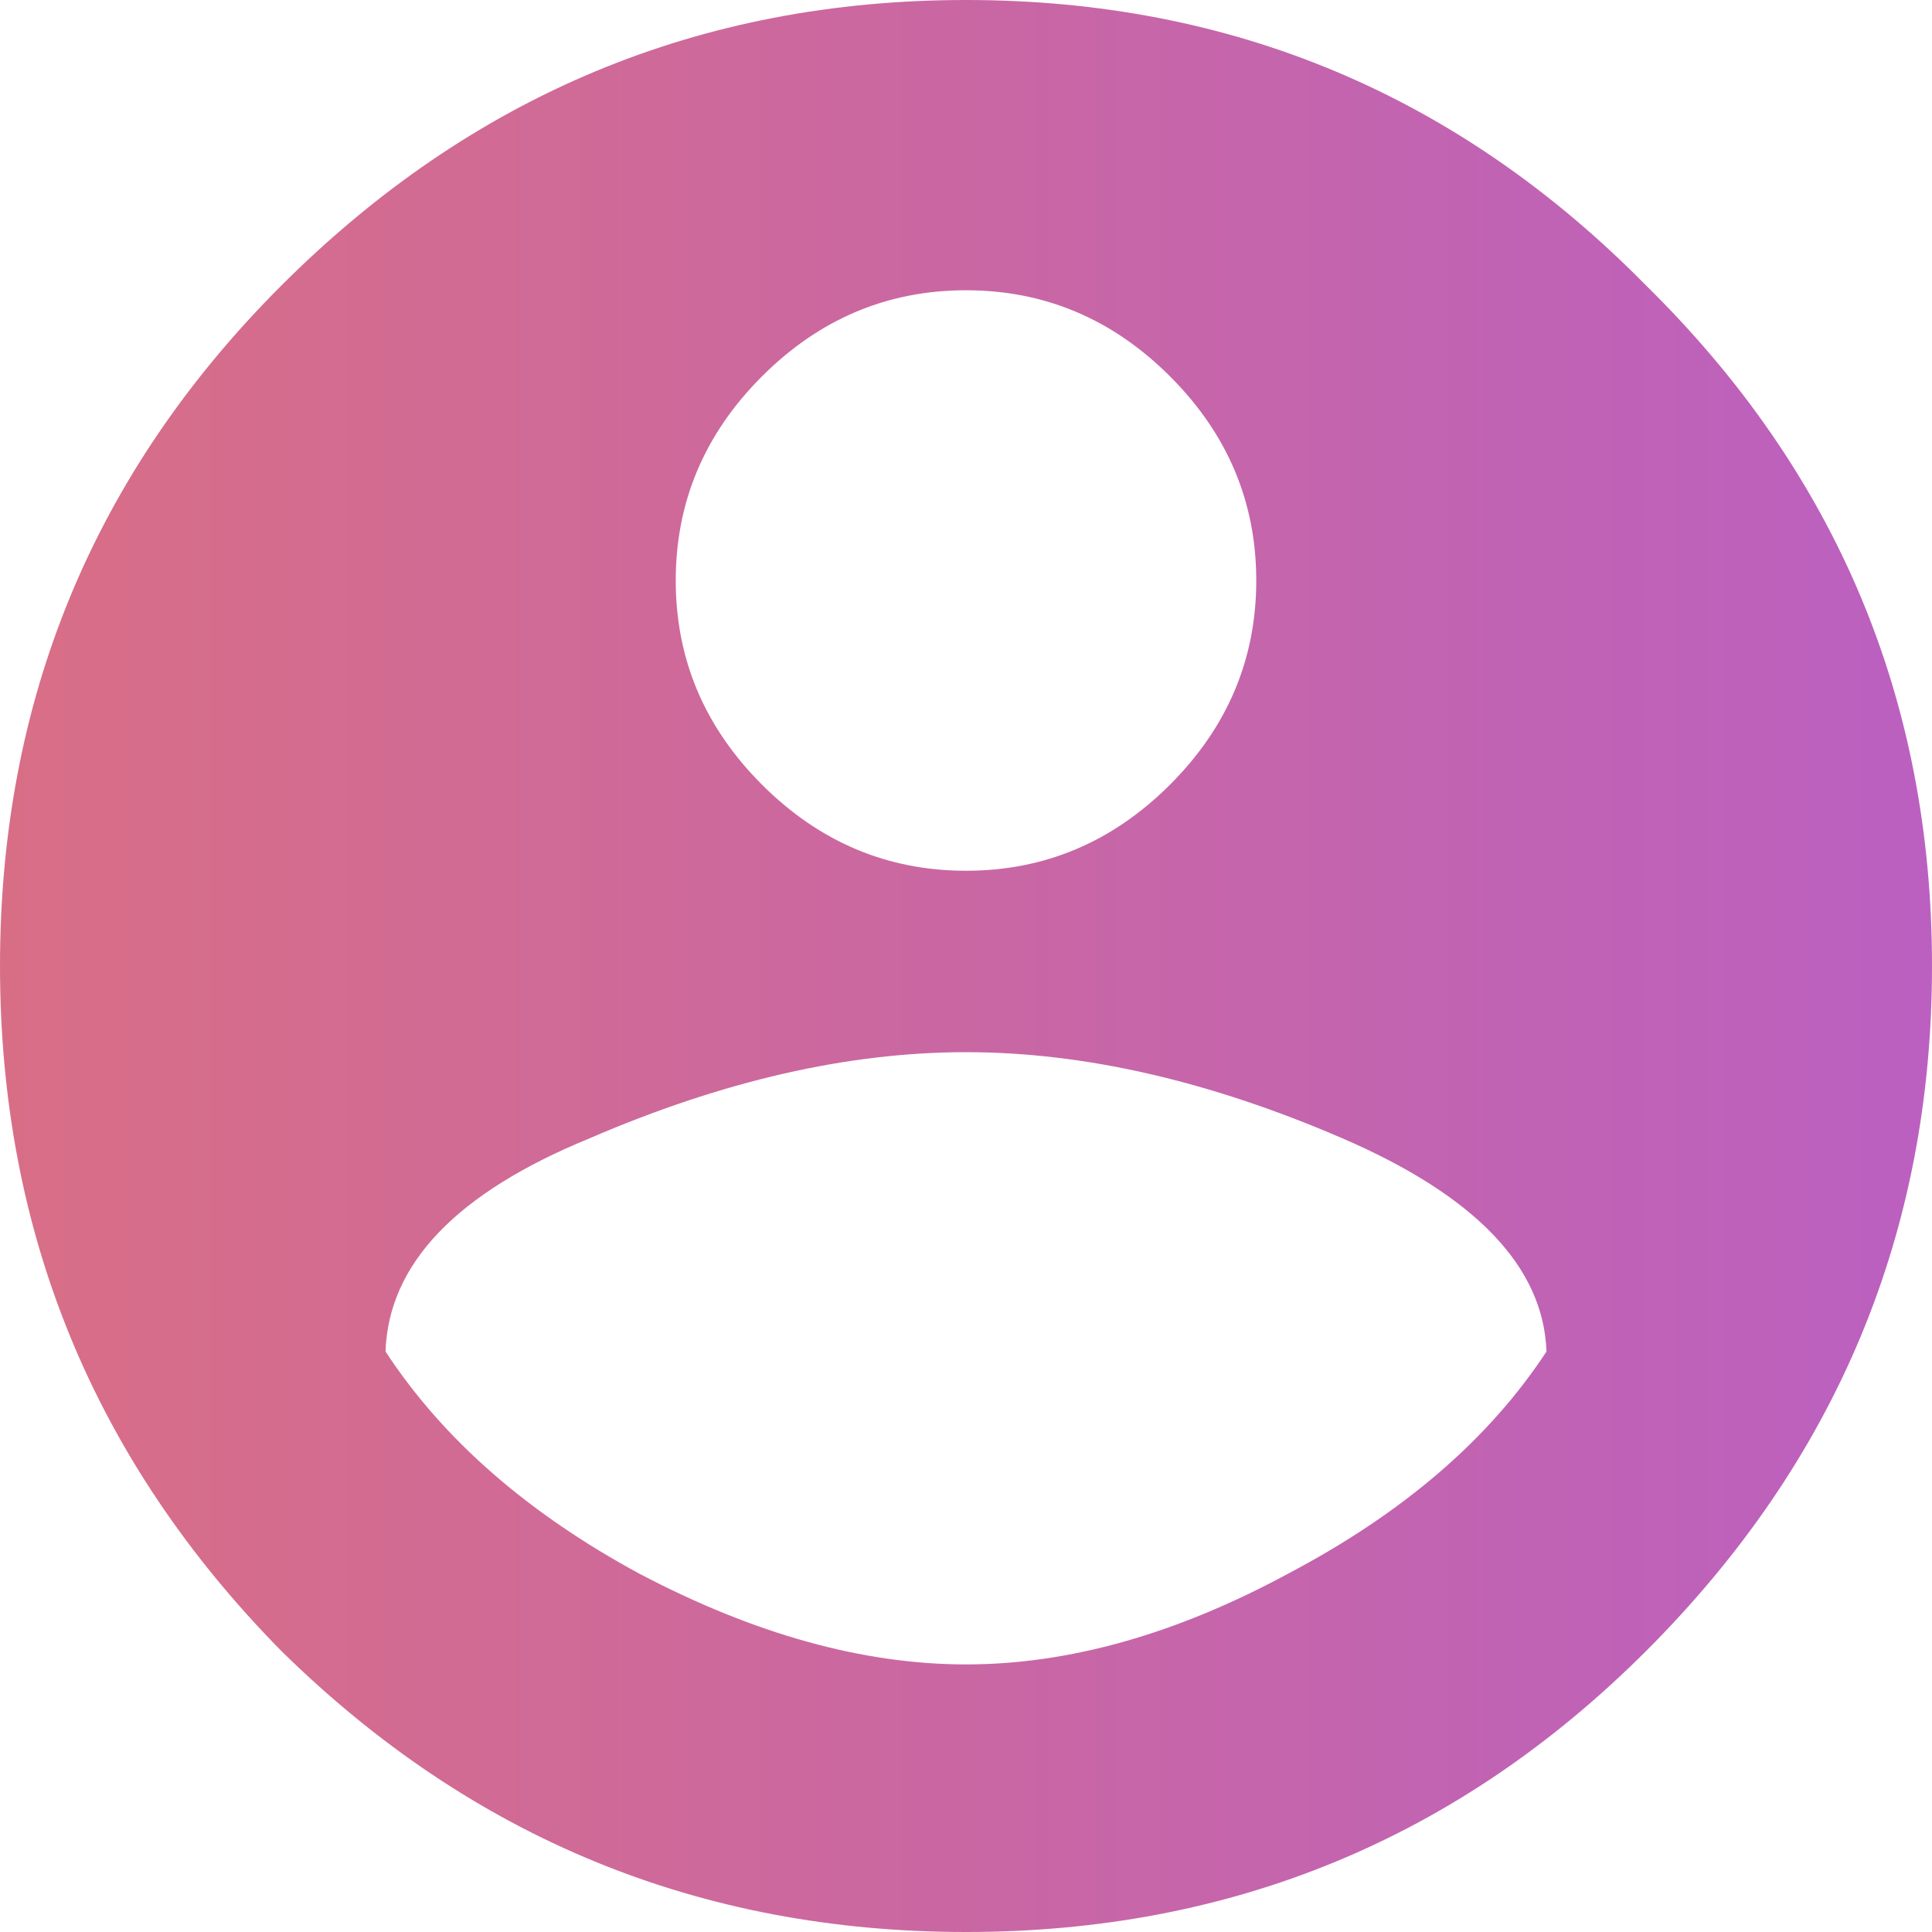 <svg width="50" height="50" viewBox="0 0 50 50" fill="none" xmlns="http://www.w3.org/2000/svg">
<path d="M16.549 40.728C19.523 42.293 22.34 43.075 25 43.075C27.66 43.075 30.438 42.293 33.333 40.728C36.307 39.163 38.537 37.246 40.023 34.977C39.945 32.786 38.185 30.947 34.742 29.46C31.299 27.973 28.052 27.23 25 27.23C21.948 27.23 18.701 27.973 15.258 29.46C11.815 30.869 10.055 32.707 9.977 34.977C11.463 37.246 13.654 39.163 16.549 40.728ZM30.282 9.742C28.795 8.255 27.034 7.512 25 7.512C22.966 7.512 21.205 8.255 19.718 9.742C18.232 11.229 17.488 12.989 17.488 15.024C17.488 17.058 18.232 18.819 19.718 20.305C21.205 21.792 22.966 22.535 25 22.535C27.034 22.535 28.795 21.792 30.282 20.305C31.768 18.819 32.512 17.058 32.512 15.024C32.512 12.989 31.768 11.229 30.282 9.742ZM7.277 7.394C12.207 2.465 18.114 0 25 0C31.886 0 37.754 2.465 42.606 7.394C47.535 12.246 50 18.114 50 25C50 31.886 47.535 37.793 42.606 42.723C37.754 47.574 31.886 50 25 50C18.114 50 12.207 47.574 7.277 42.723C2.426 37.793 0 31.886 0 25C0 18.114 2.426 12.246 7.277 7.394Z" fill="url(#paint0_linear)"/>
<defs>
<linearGradient id="paint0_linear" x1="-42.606" y1="25" x2="92.606" y2="25" gradientUnits="userSpaceOnUse">
<stop stop-color="#F27A54"/>
<stop offset="1" stop-color="#A154F2"/>
</linearGradient>
</defs>
</svg>

